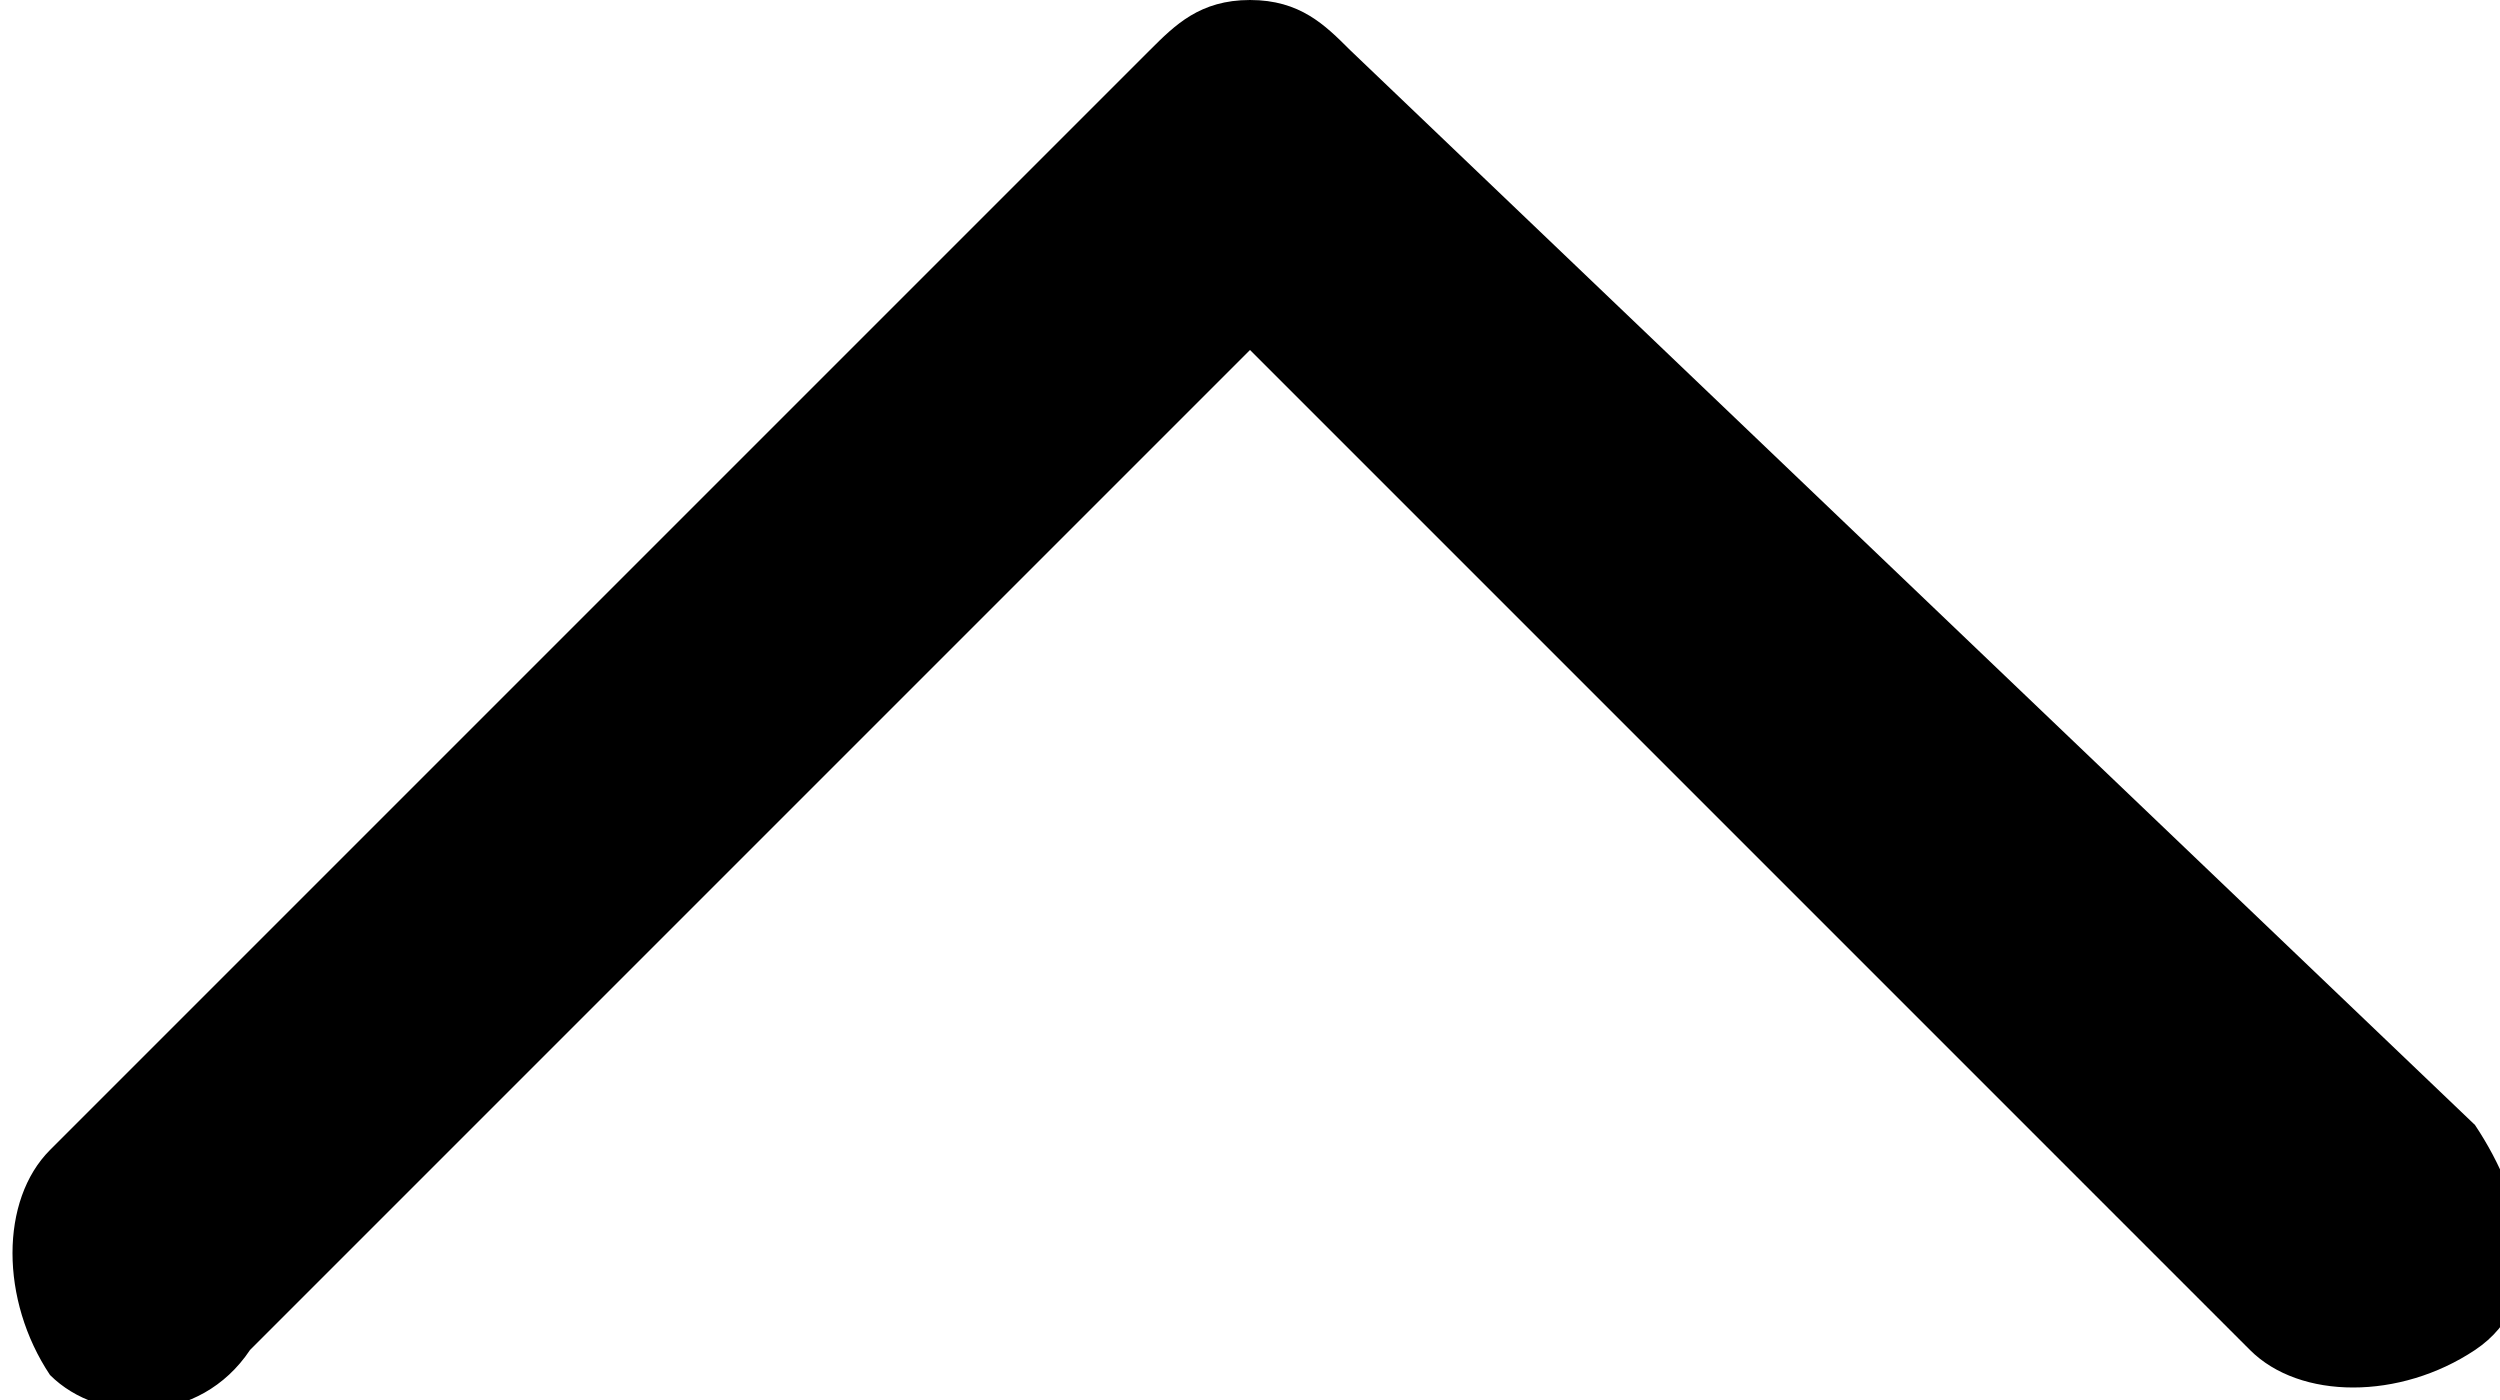 <?xml version="1.0" encoding="utf-8"?>
<!-- Generator: Adobe Illustrator 23.1.1, SVG Export Plug-In . SVG Version: 6.00 Build 0)  -->
<svg version="1.1" id="Layer_1" xmlns="http://www.w3.org/2000/svg" xmlns:xlink="http://www.w3.org/1999/xlink" x="0px" y="0px"
	 viewBox="0 0 10 5.6" style="enable-background:new 0 0 10 5.6;" xml:space="preserve">
<title>Path</title>
<desc>Created with Sketch.</desc>
<g id="Page-1">
	<g id="noun_Caret_650671" transform="translate(-1, -1)">
		<path id="Path" d="M2,6.4l4-4l4,4c0.2,0.2,0.6,0.2,0.9,0s0.2-0.6,0-0.9L6.4,1.2C6.3,1.1,6.2,1,6,1S5.7,1.1,5.6,1.2L1.2,5.6
			c-0.2,0.2-0.2,0.6,0,0.9C1.4,6.7,1.8,6.7,2,6.4z"/>
	</g>
</g>
</svg>
